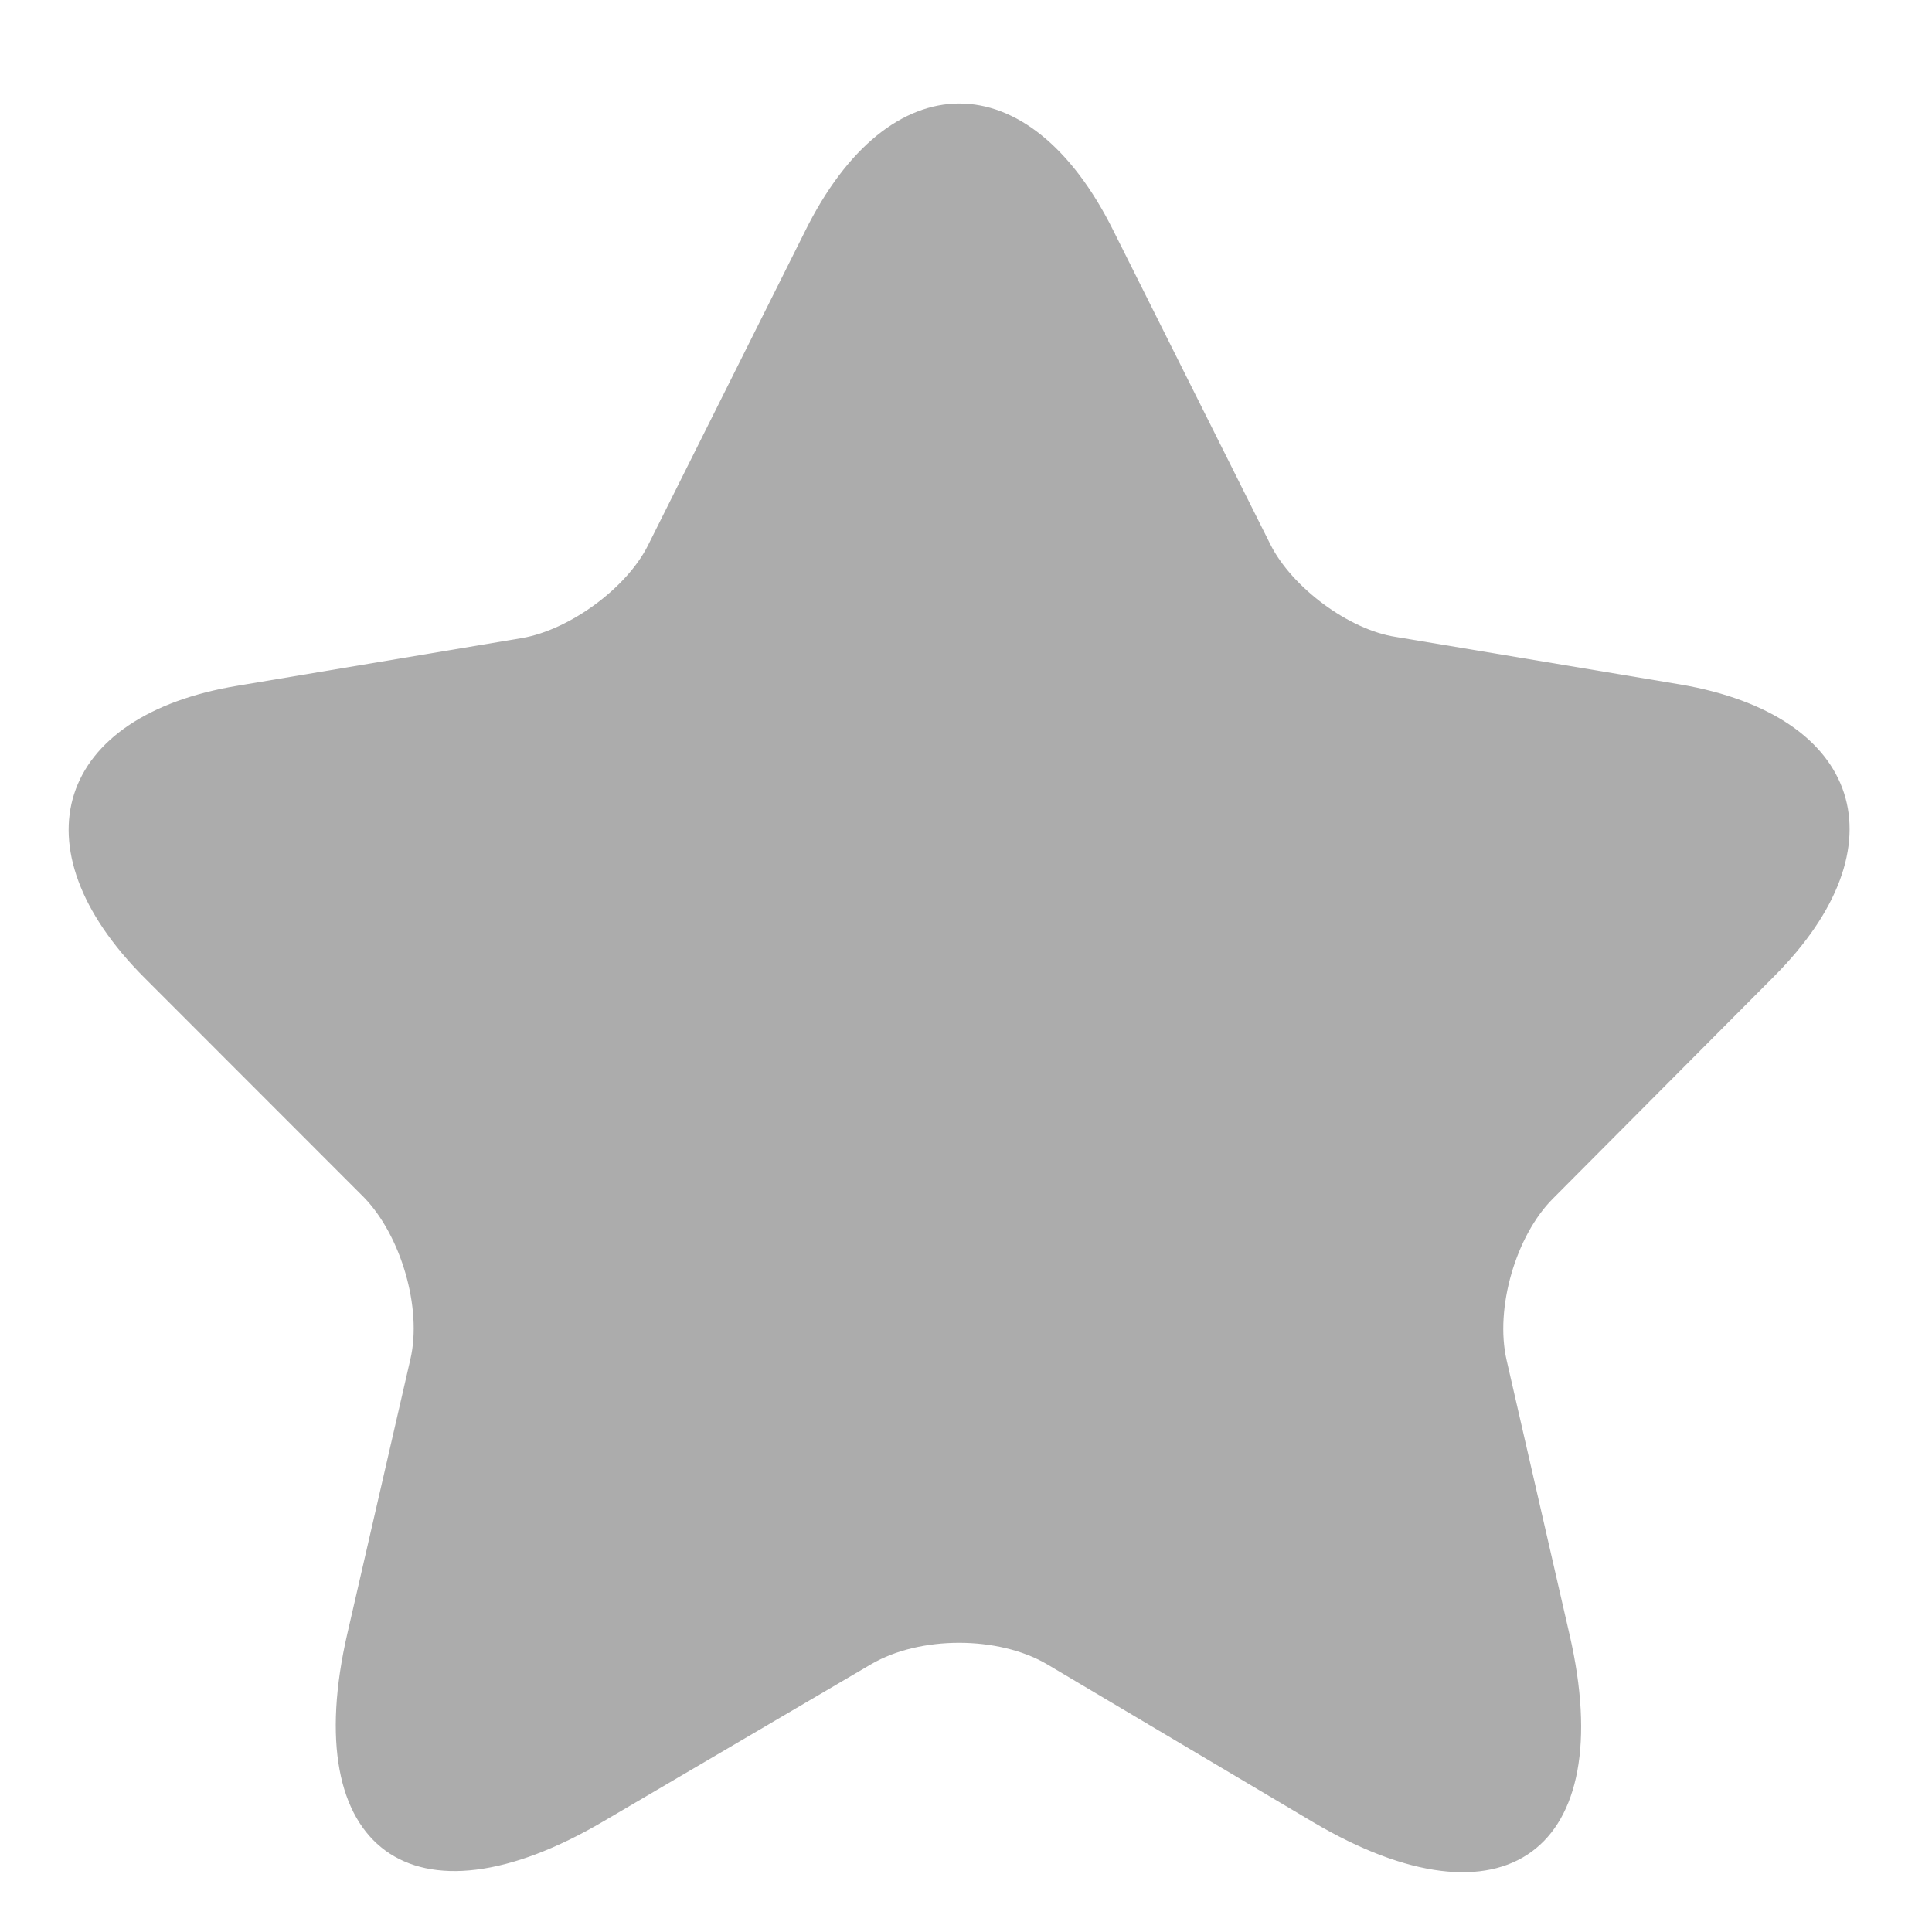 <svg width="16" height="16" viewBox="0 0 16 16" fill="none" xmlns="http://www.w3.org/2000/svg">
<path d="M9.221 1.911L10.52 4.507C10.697 4.862 11.169 5.216 11.562 5.275L13.913 5.668C15.418 5.924 15.772 7.006 14.69 8.088L12.86 9.927C12.555 10.232 12.378 10.832 12.477 11.264L12.998 13.536C13.411 15.326 12.457 16.025 10.874 15.09L8.67 13.782C8.267 13.546 7.618 13.546 7.215 13.782L5.002 15.081C3.418 16.015 2.464 15.316 2.877 13.527L3.399 11.255C3.497 10.832 3.32 10.232 3.015 9.917L1.196 8.097C0.114 7.015 0.468 5.924 1.973 5.678L4.323 5.284C4.717 5.216 5.189 4.871 5.366 4.517L6.664 1.921C7.362 0.504 8.523 0.504 9.221 1.911Z" fill="#ACACAC"/>
</svg>
